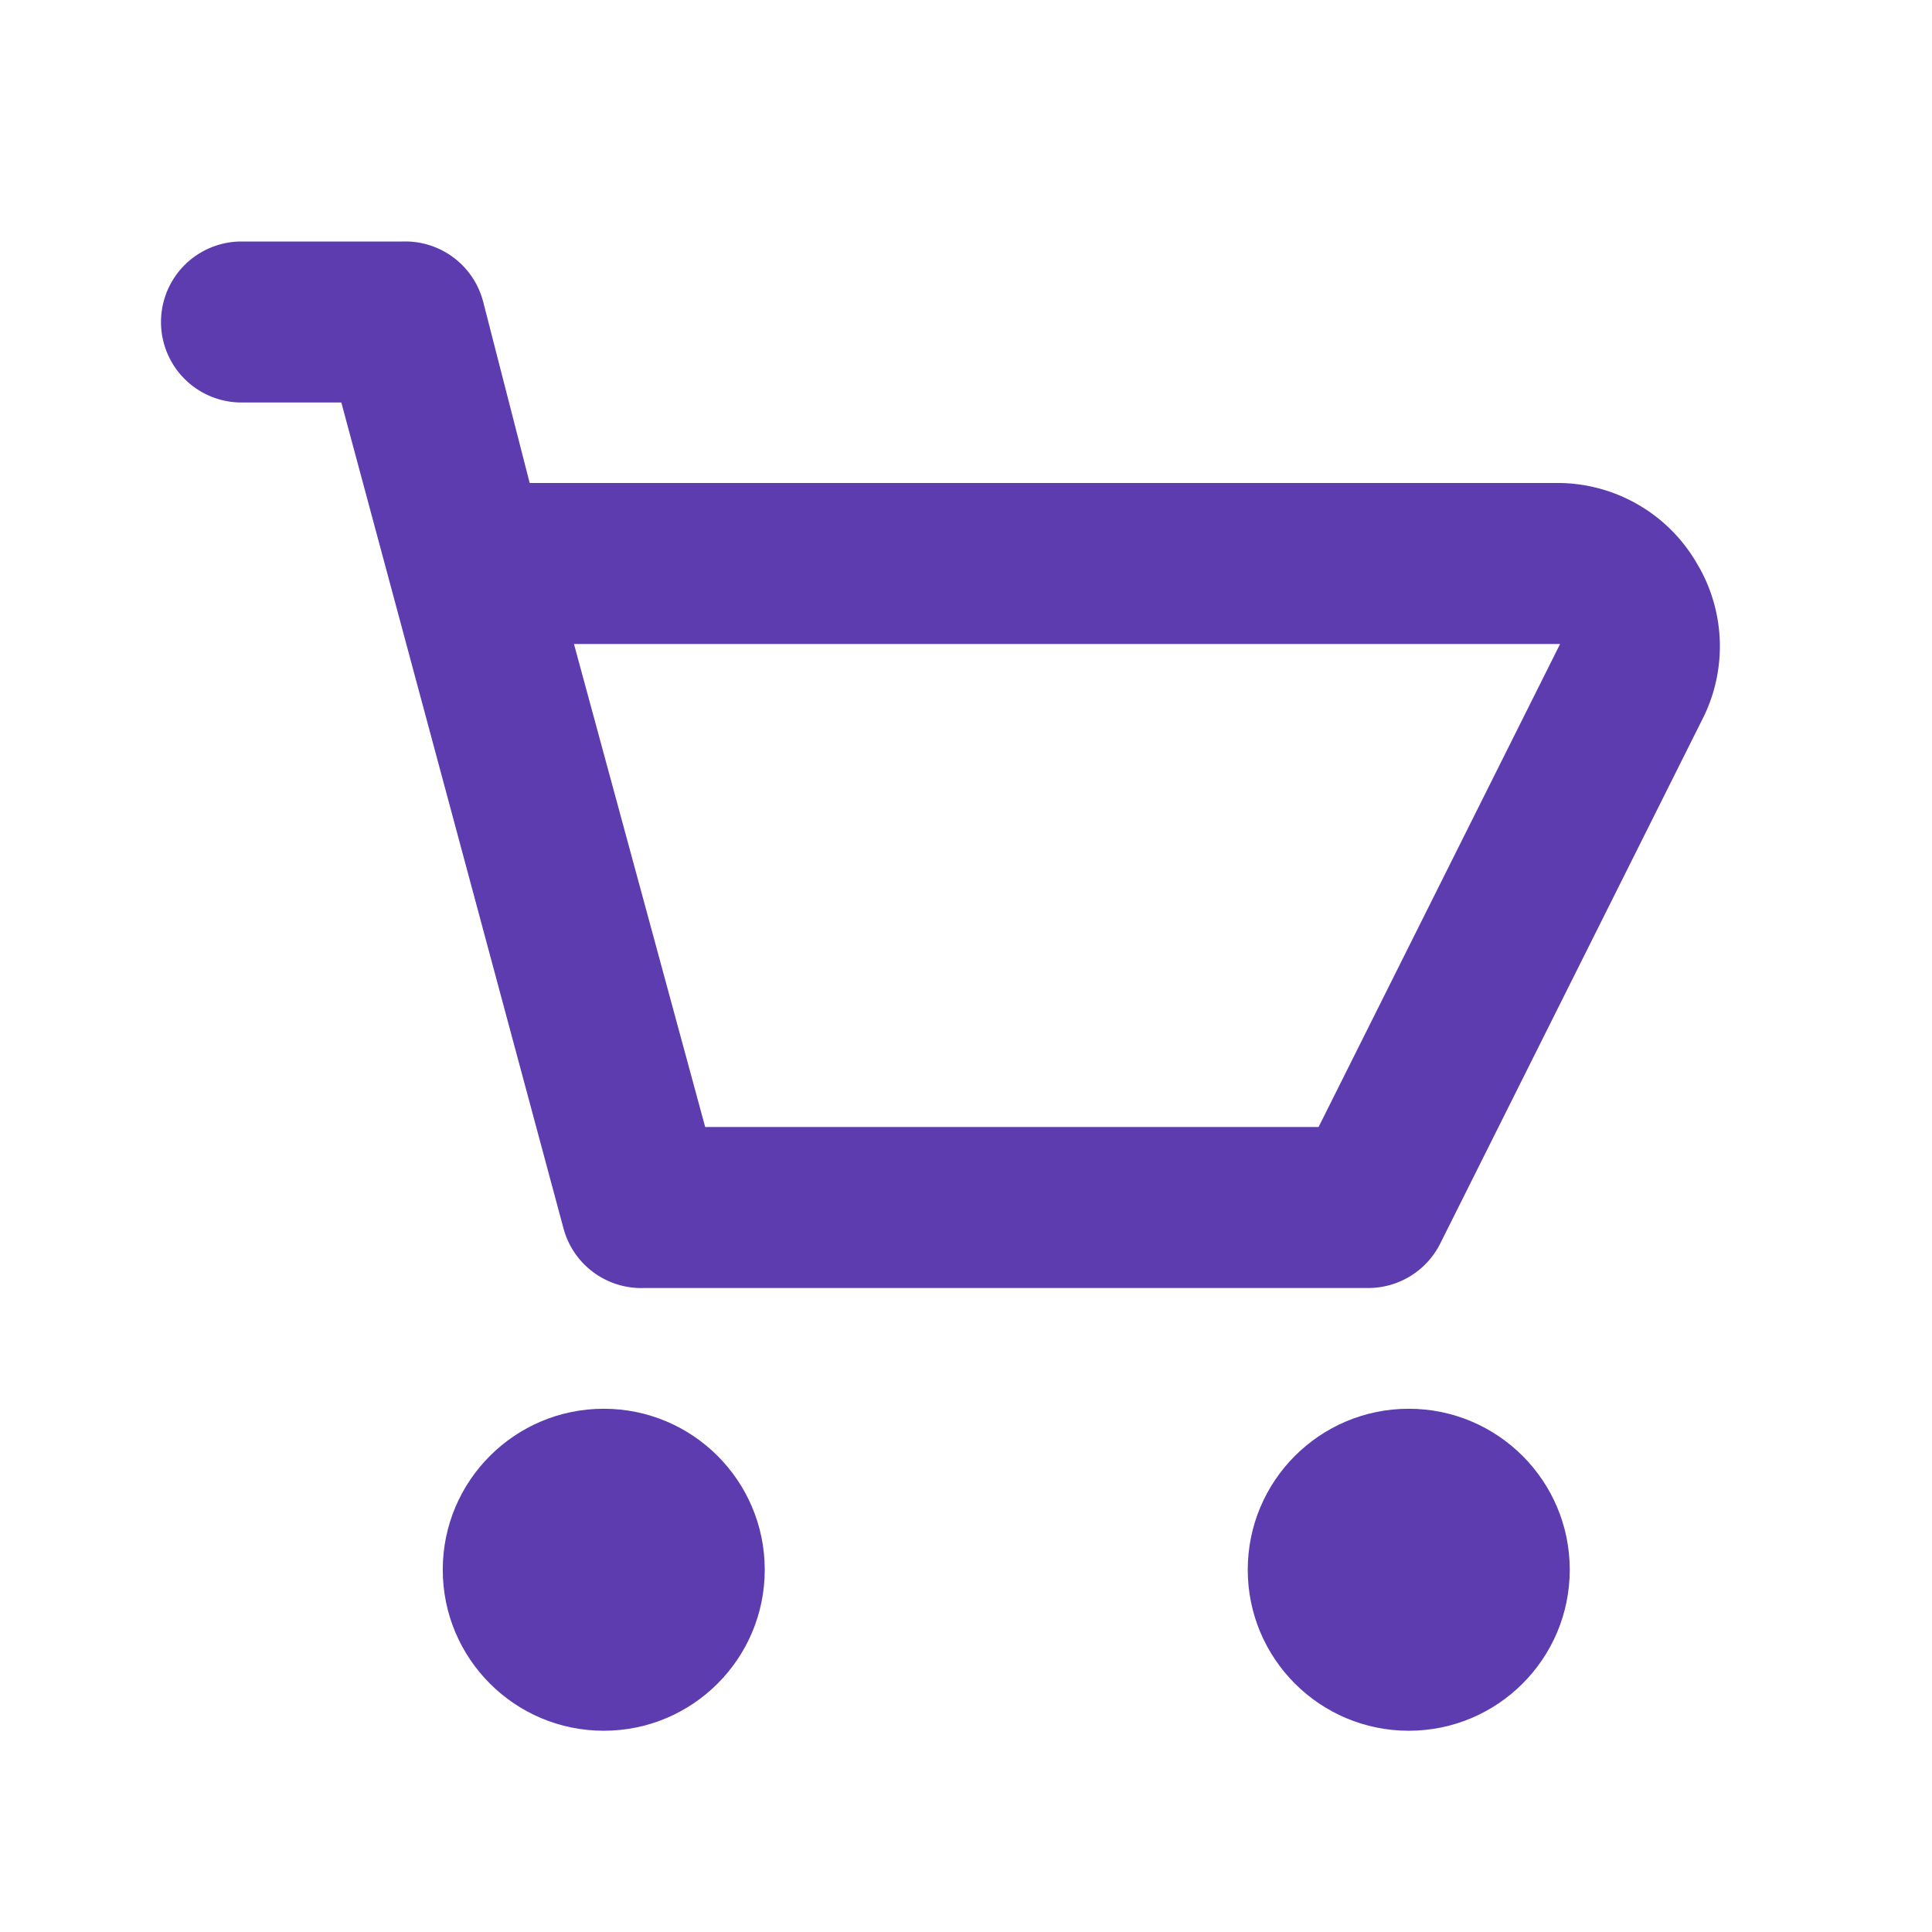 <svg xmlns="http://www.w3.org/2000/svg" width="20" height="20" viewBox="0 0 24 24">
    <defs>
        <style>.cls-1{fill:#fff;opacity:0;}.cls-2{fill:#231f20;}</style>
    </defs>
    <title>shopping-cart</title>
    <g id="Layer_2" data-name="Layer 2">
        <g id="shopping-cart">
        <g id="shopping-cart-2" data-name="shopping-cart">
            <path  d="M21.08,7a2,2,0,0,0-1.7-1H6.58L6,3.74A1,1,0,0,0,5,3H3A1,1,0,0,0,3,5H4.24L7,15.26A1,1,0,0,0,8,16h9a1,1,0,0,0,.89-.55l3.28-6.56A2,2,0,0,0,21.08,7ZM16.38,14H8.76L7.13,8H19.38Z"  fill="#5D3CB0"/>
            <circle  cx="7.5" cy="19.5" r="2.0" fill="#5D3CB0"/>
            <circle  cx="17.5" cy="19.5" r="2.0" fill="#5D3CB0"/>
        </g>
    </g>
    </g>
</svg>